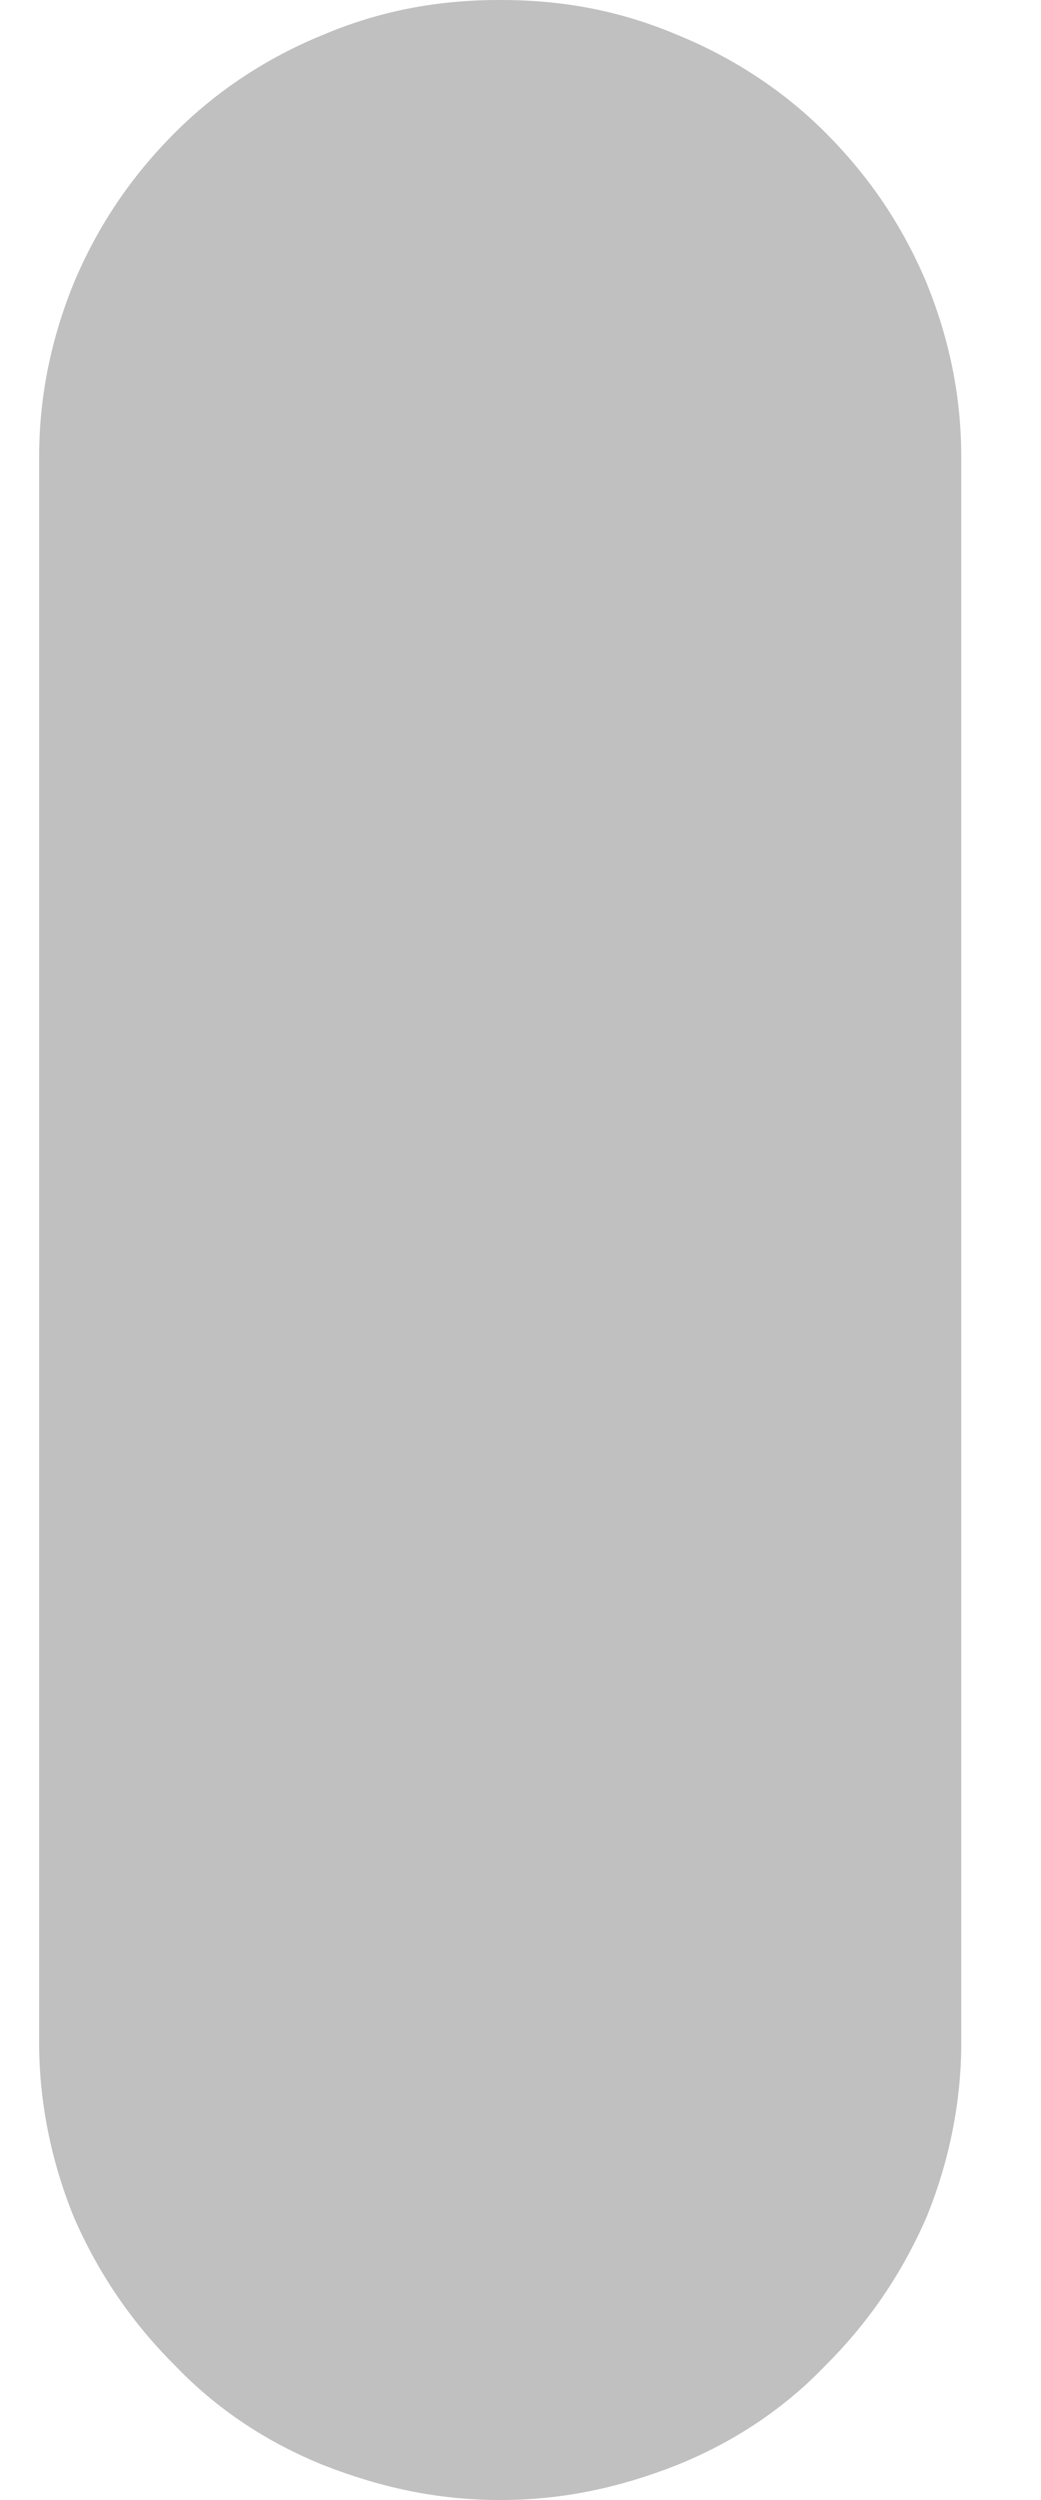 <svg width="5" height="12" viewBox="0 0 5 12" fill="none" xmlns="http://www.w3.org/2000/svg">
    <path
        d="M2.398 0H2.407C2.7 0 2.976 0.05 3.252 0.167C3.52 0.276 3.763 0.435 3.964 0.636C4.174 0.846 4.333 1.08 4.45 1.357C4.559 1.625 4.617 1.901 4.617 2.194V9.806C4.617 10.091 4.559 10.375 4.45 10.643C4.333 10.911 4.174 11.146 3.964 11.355C3.763 11.565 3.52 11.724 3.252 11.832C2.976 11.941 2.7 12 2.407 12H2.398C2.105 12 1.829 11.941 1.552 11.832C1.284 11.724 1.042 11.565 0.841 11.355C0.631 11.146 0.472 10.911 0.355 10.643C0.246 10.375 0.188 10.091 0.188 9.806V2.194C0.188 1.901 0.246 1.625 0.355 1.357C0.472 1.08 0.631 0.846 0.841 0.636C1.042 0.435 1.284 0.276 1.552 0.167C1.829 0.05 2.105 0 2.398 0Z"
        fill="#C0C0C0" />
</svg>